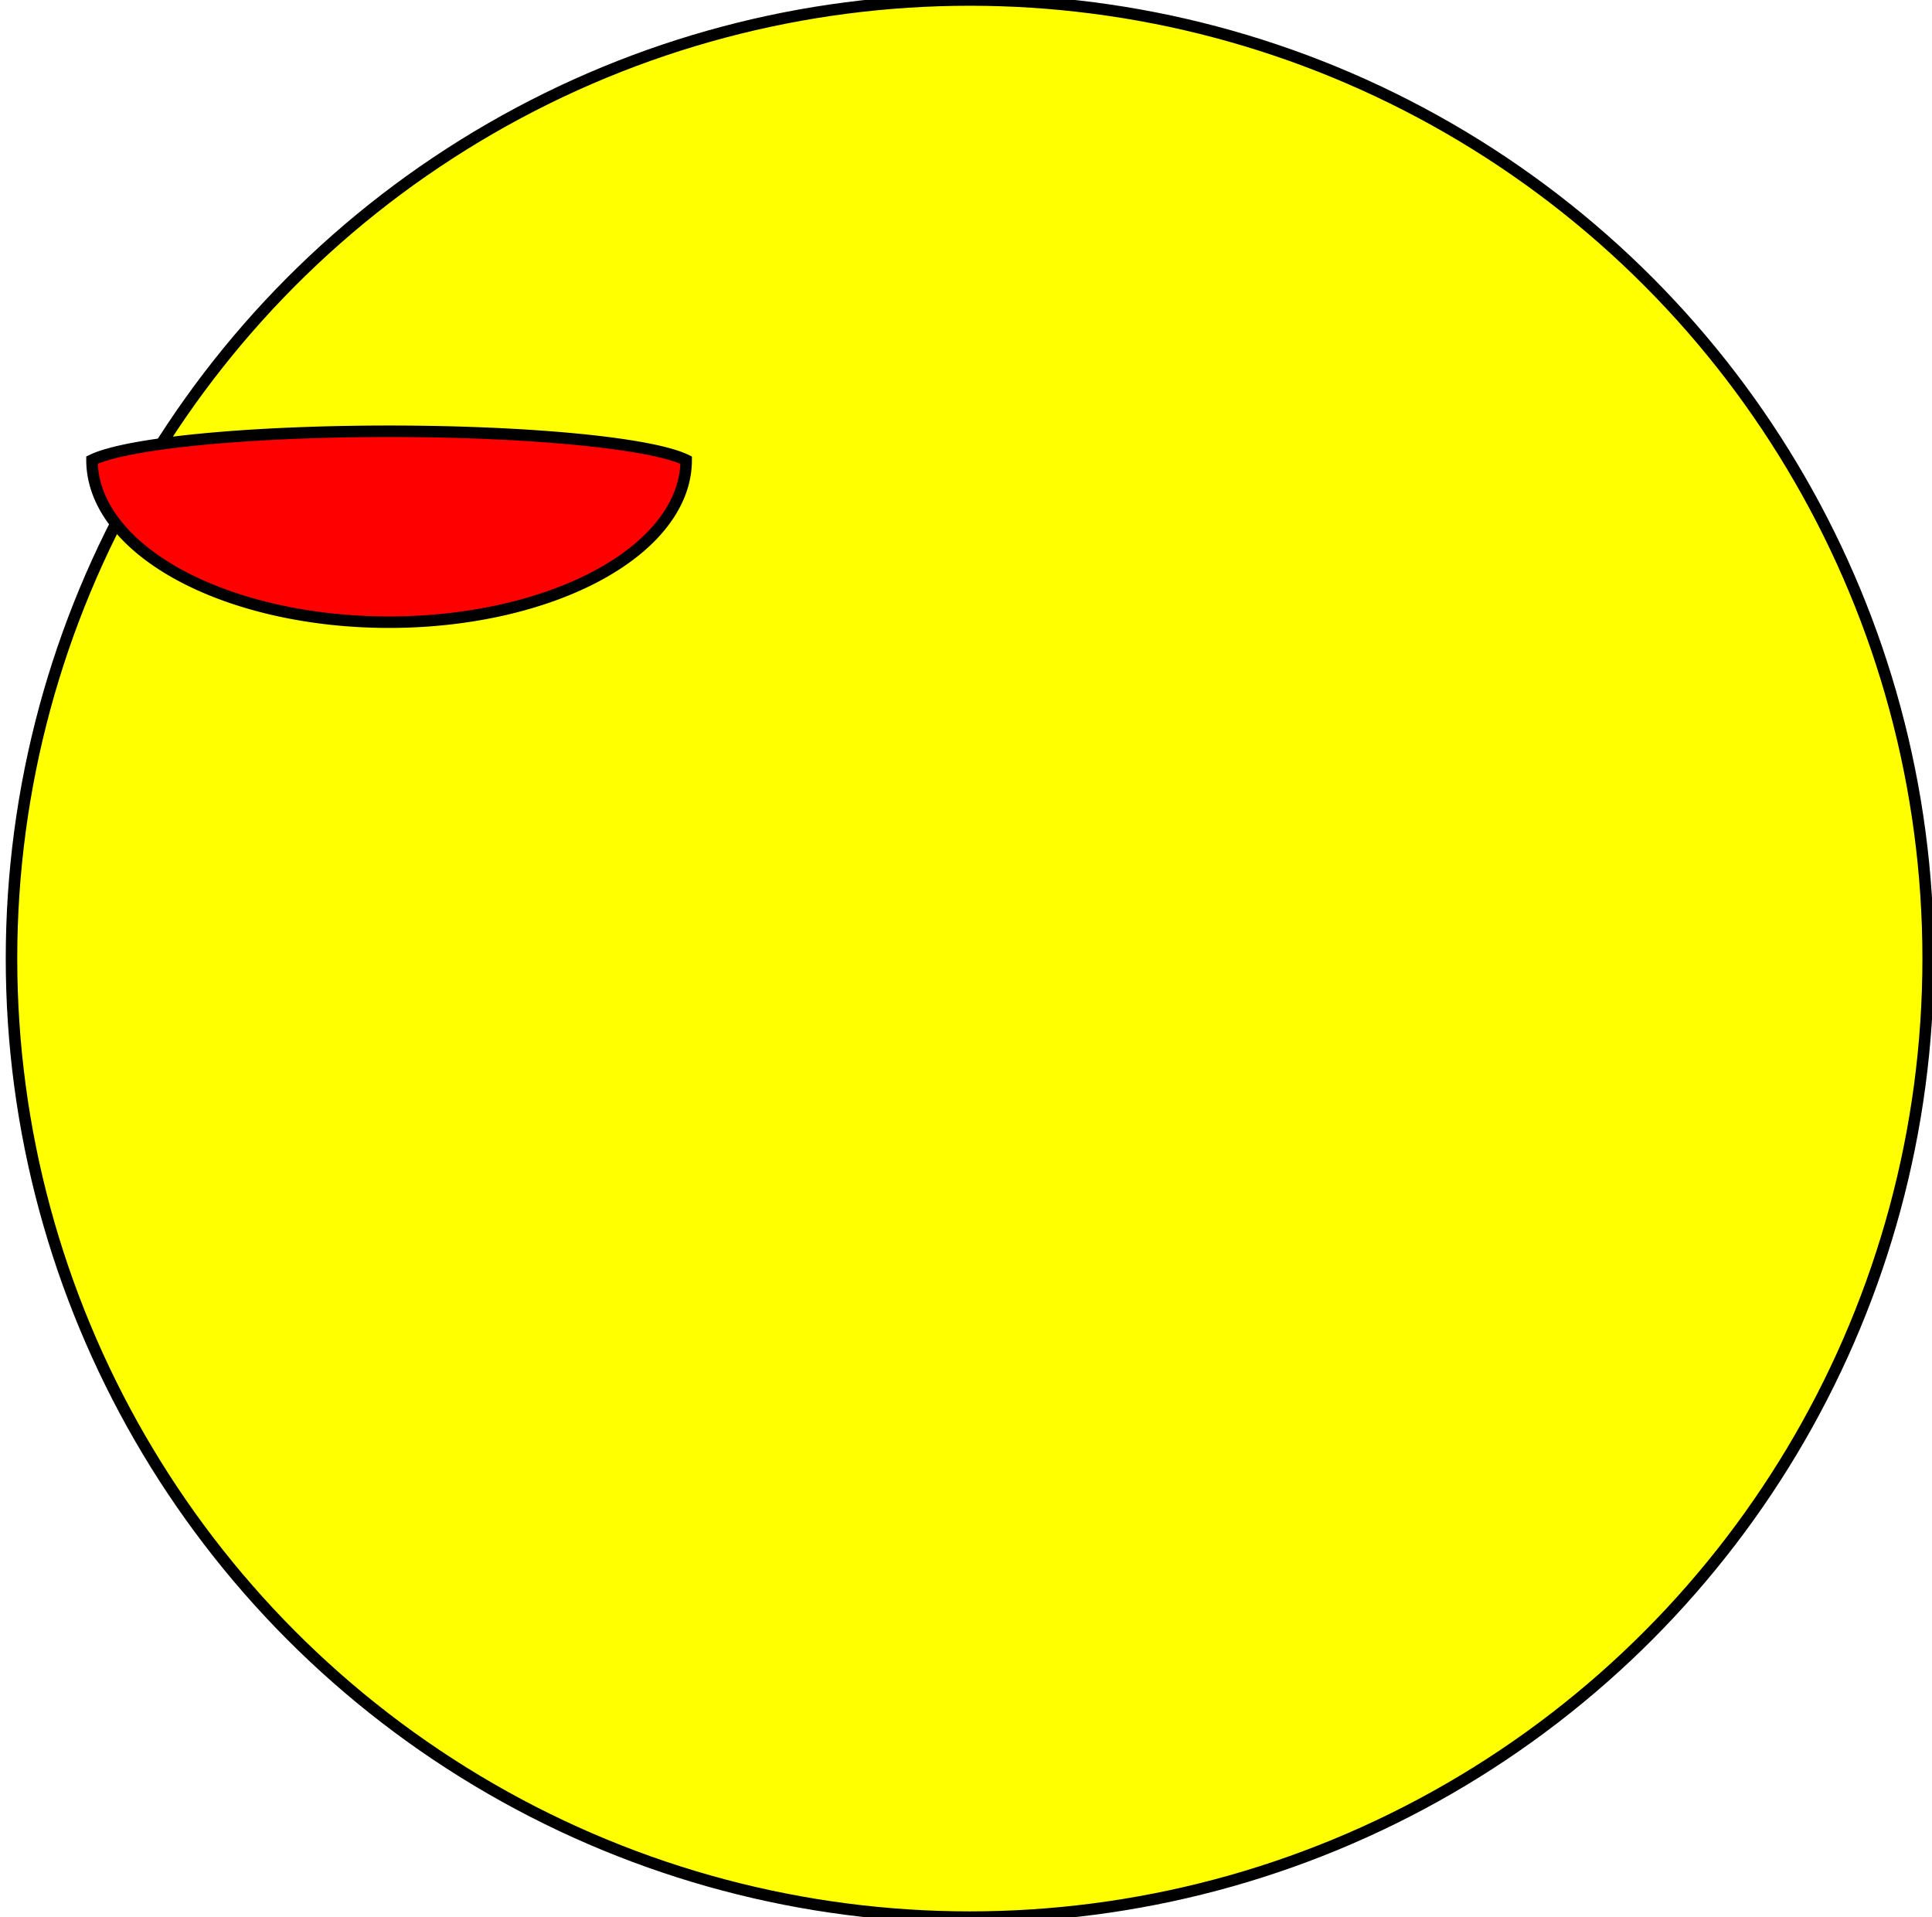 <?xml version="1.0" encoding="utf-8"?>
<!DOCTYPE svg PUBLIC "-//W3C//DTD SVG 20010904//EN"
"http://www.w3.org/TR/2001/REC-SVG-20010904/DTD/svg10.dtd">
<svg viewBox="0 0 504 500" xml:lang="fr"
xmlns="http://www.w3.org/2000/svg"
xmlns:xlink="http://www.w3.org/1999/xlink">
   <title>Pacman</title>
   <desc>Etudes des courbes en SVG avec Pacman</desc>

   <style type="text/css">
	<![CDATA[
	#pacmanFace {
		stroke : black;
		stroke-width : 3;
	}

	.pacmanFace_head {
	    fill : yellow;
	}

	.pacmanFace_mouth {
		fill: red;
	}

	.pacmanFace_eye {
		transform: scale(0.15);
		fill: black;
	}

	]]>
   </style>


   <g id="pacmanFace">
	<circle class="pacmanFace_head" cx="253" cy="250" r="250" />
	<path class="pacmanFace_mouth" d="M 24 120 a 55 30 0 0 0 155 0 A 80 10 0 0 0 24 120 z"></path>
   </g>

   <g id="pacmanFace_eyes">
   	<use xlink:href="#camembert" x="350" y="100" class="pacmanFace_eye" />
   	<use xlink:href="#camembert" x="800" y="100" class="pacmanFace_eye" />
   </g>


</svg>
